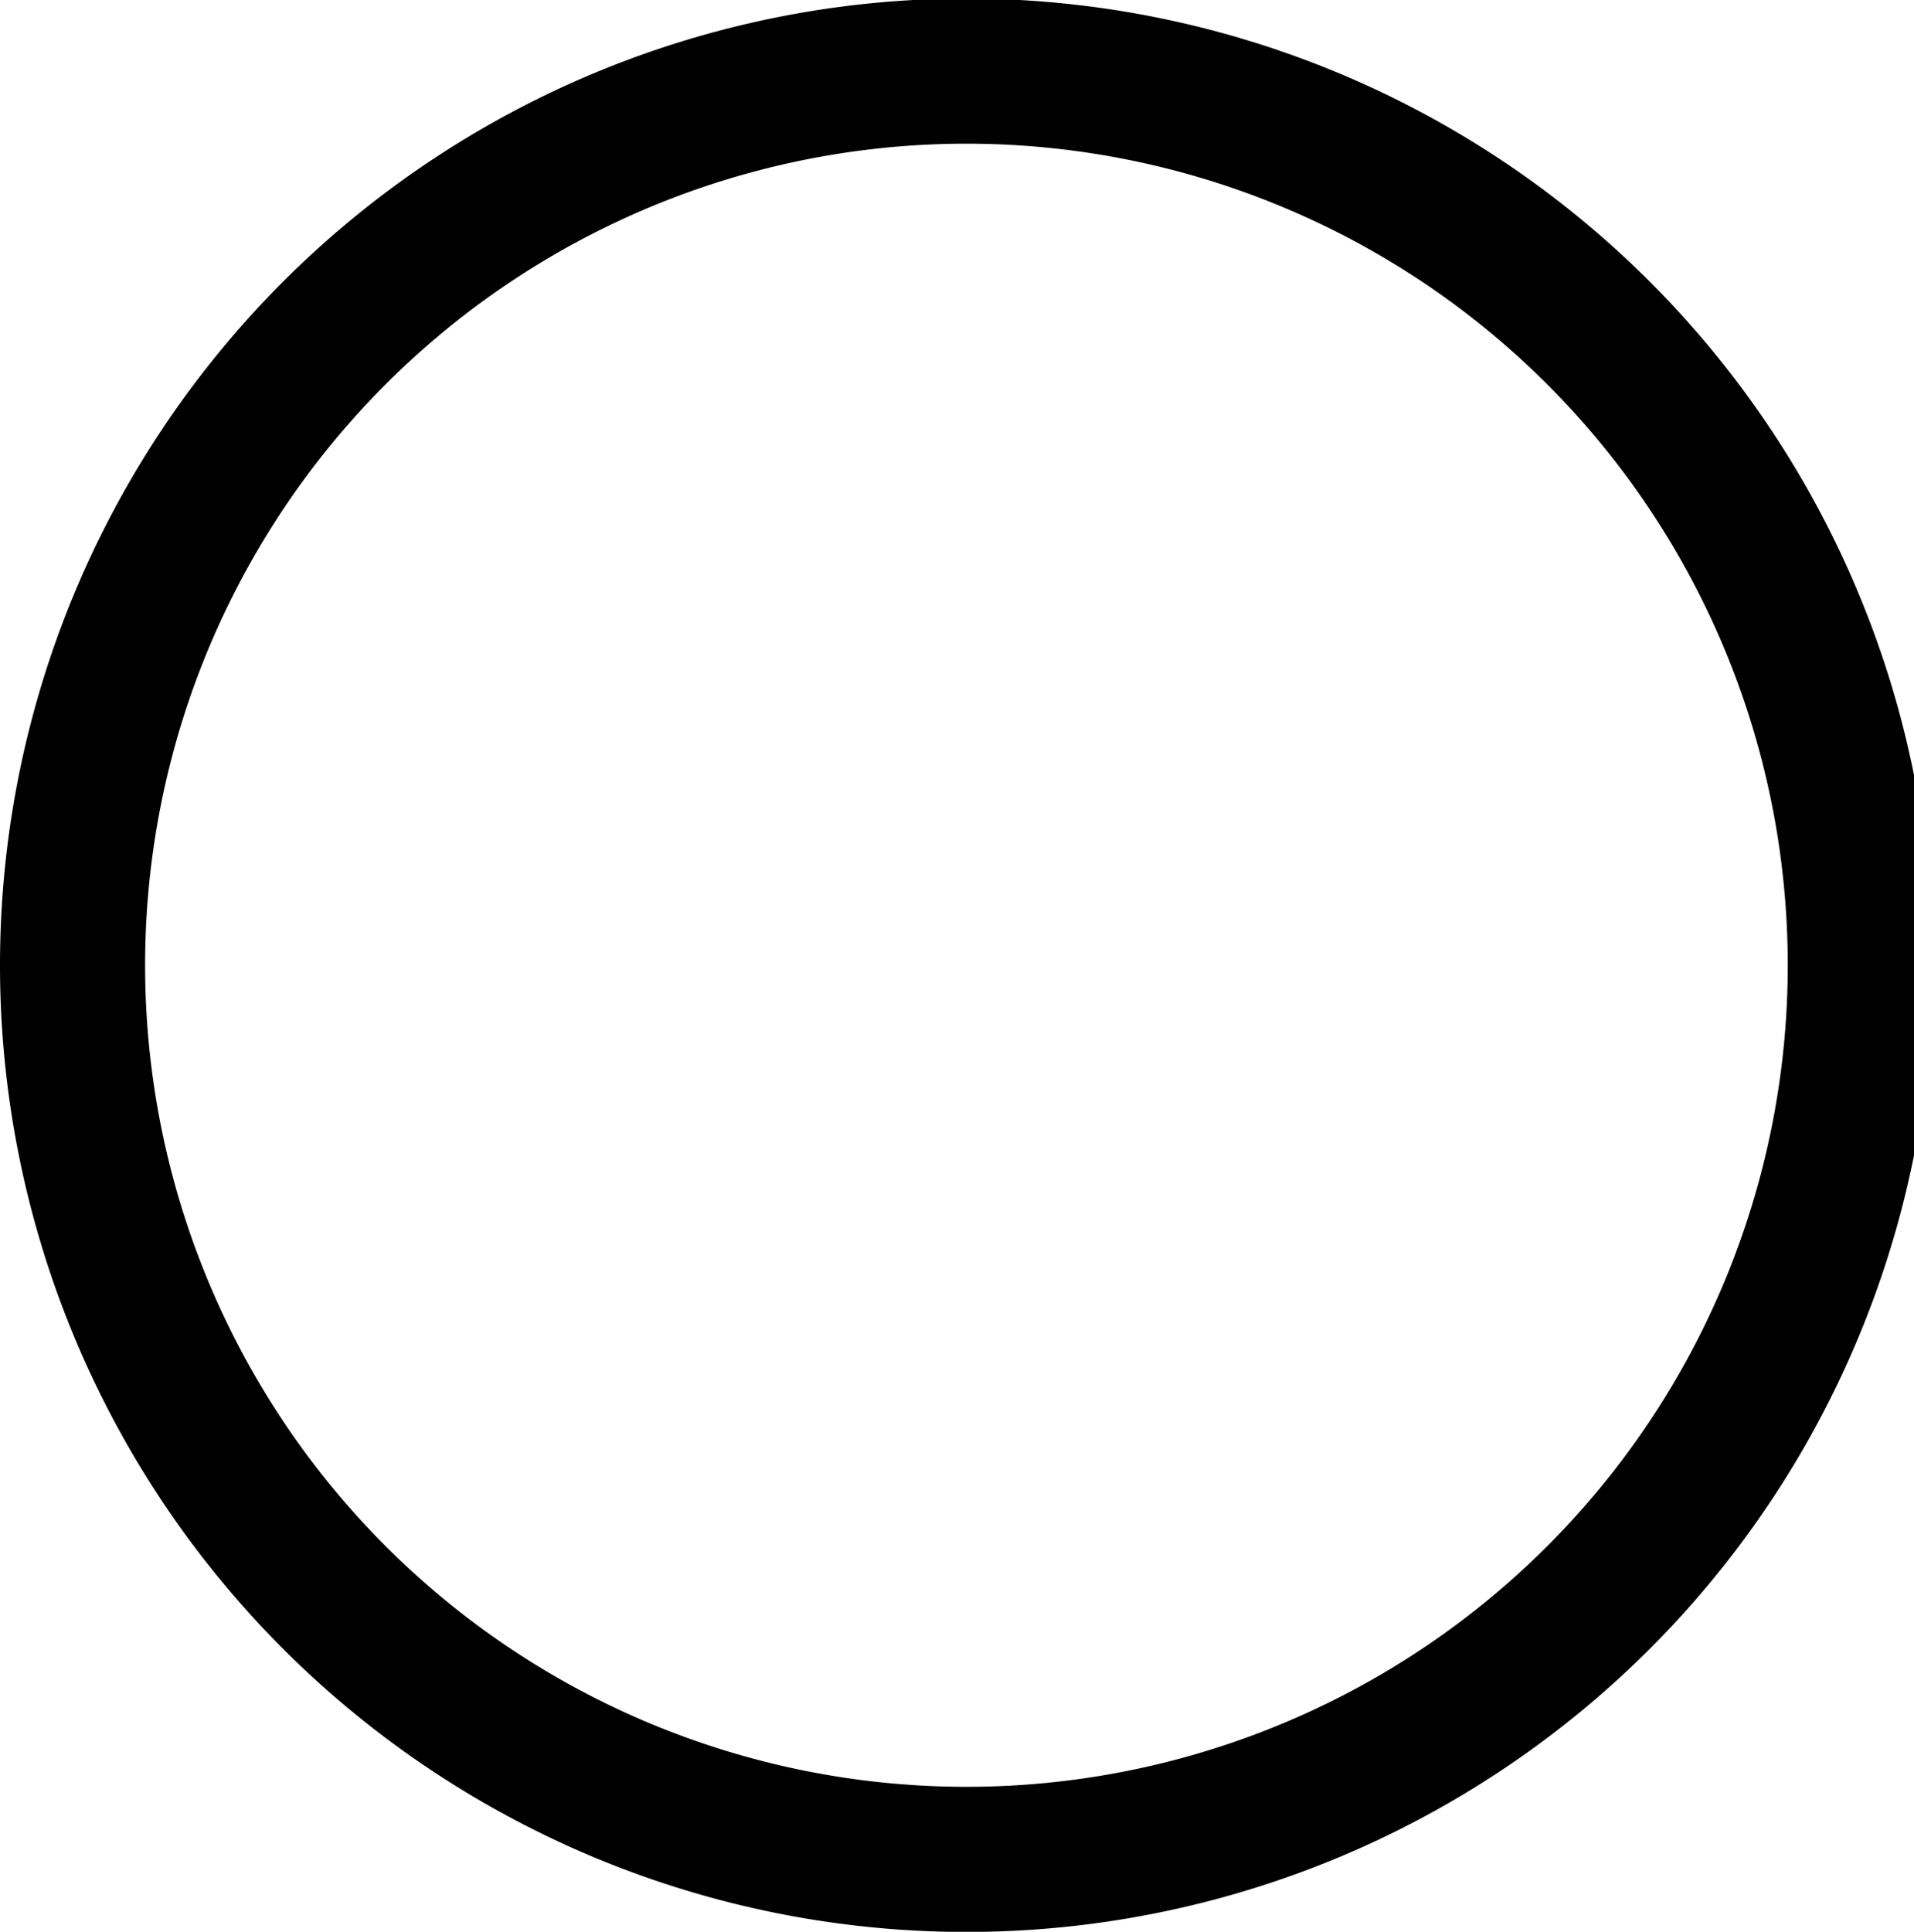 <svg xmlns="http://www.w3.org/2000/svg" viewBox="0 0 13.19 13.31"><defs><style> .cls-1{isolation:isolate;}.cls-2{fill:#000000;}</style></defs><title> bullet</title><path d="M6.66-0.01A6.66 6.66 0 0 0 0 6.65 6.66 6.66 0 0 0 6.66 13.311 6.66 6.66 0 0 0 13.32 6.65 6.66 6.66 0 0 0 6.66-0.01zM6.66 0.99A5.66 5.66 0 0 1 12.32 6.65 5.66 5.66 0 0 1 6.66 12.311 5.66 5.66 0 0 1 1 6.65 5.66 5.66 0 0 1 6.66 0.99z" style="fill:#000000;stroke-width:1.008"/></svg>